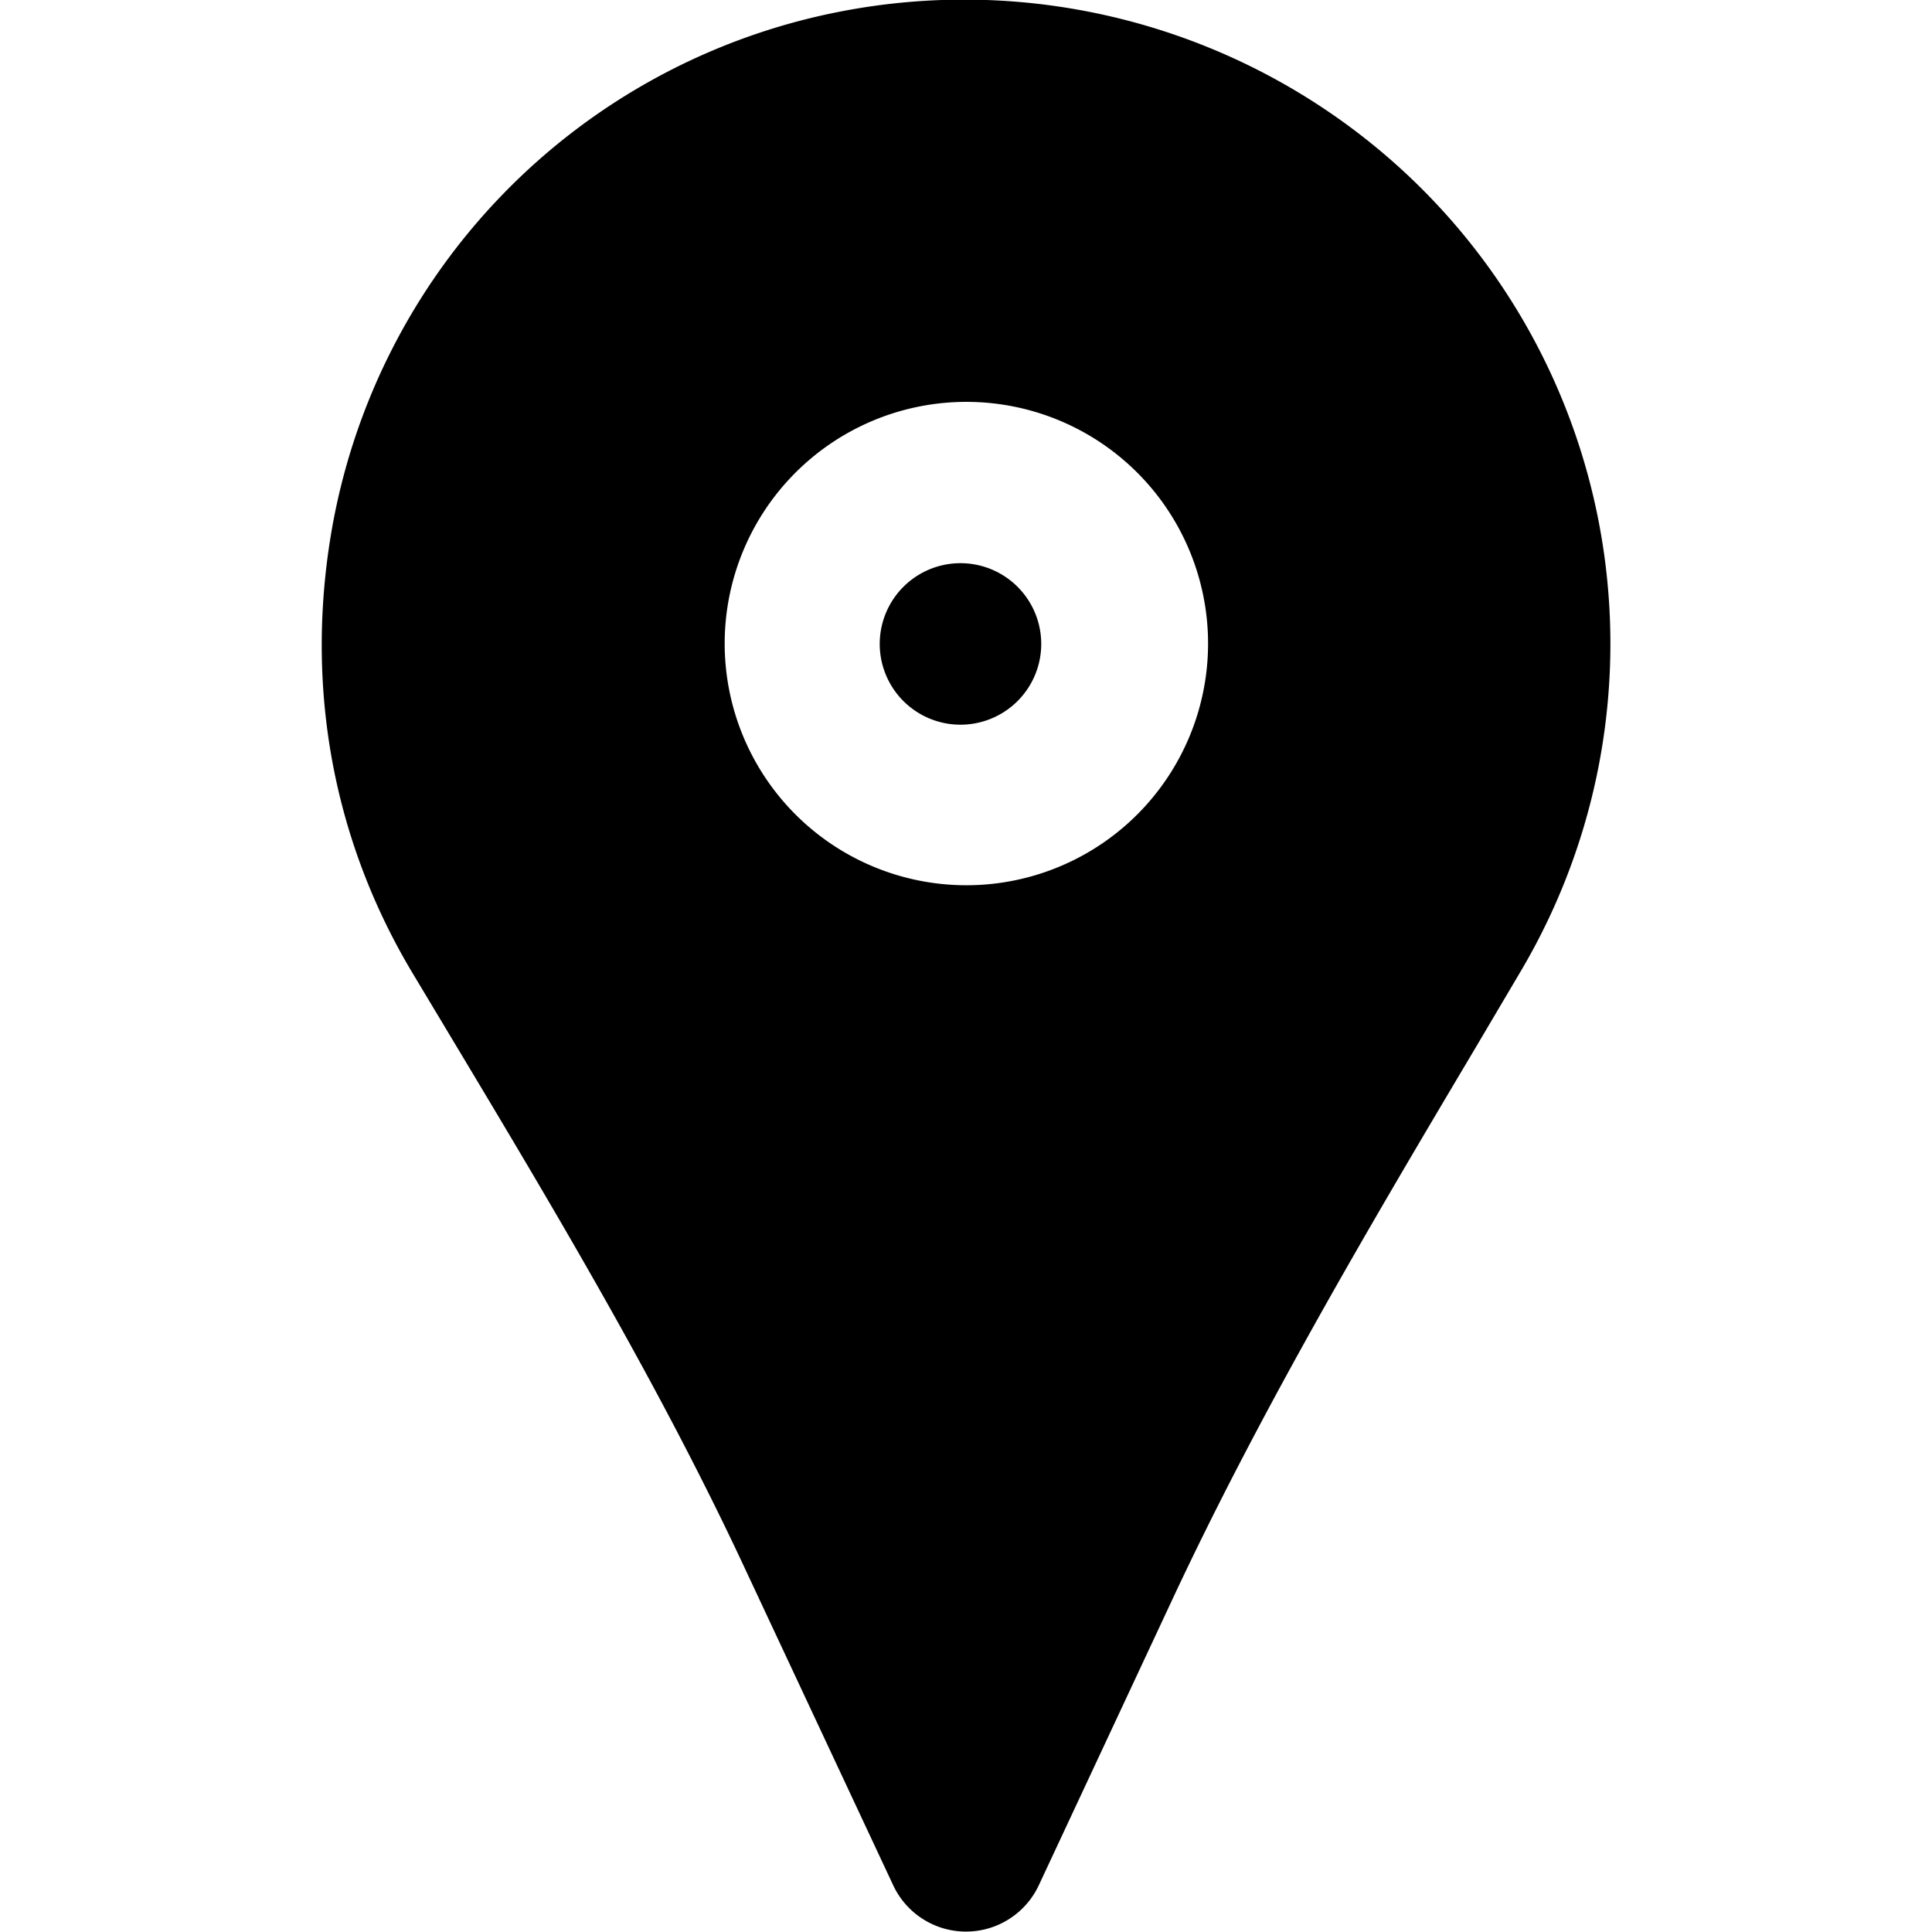 <svg xmlns="http://www.w3.org/2000/svg" xml:space="preserve" width="800" height="800" viewBox="0 0 512 512">
  <path d="M256 149.3a21.4 21.4 0 1 0 0 42.7 21.4 21.4 0 0 0 0-42.7z"/>
  <path d="M364.5 38.9A171.8 171.8 0 0 0 222 3.2 169.6 169.6 0 0 0 87.7 141.7c-6.8 41 .7 81.3 21.7 116.3l8.7 14.5c27.9 46.5 56.7 94.5 79.7 144l38.9 83.1a21.3 21.3 0 0 0 38.6 0l35-74.9c23.3-50 52-98.7 80-145.8l13-22a170.4 170.4 0 0 0-38.8-218zM256 234.6a64 64 0 1 1 .2-128.1 64 64 0 0 1-.2 128.1z"/>
</svg>